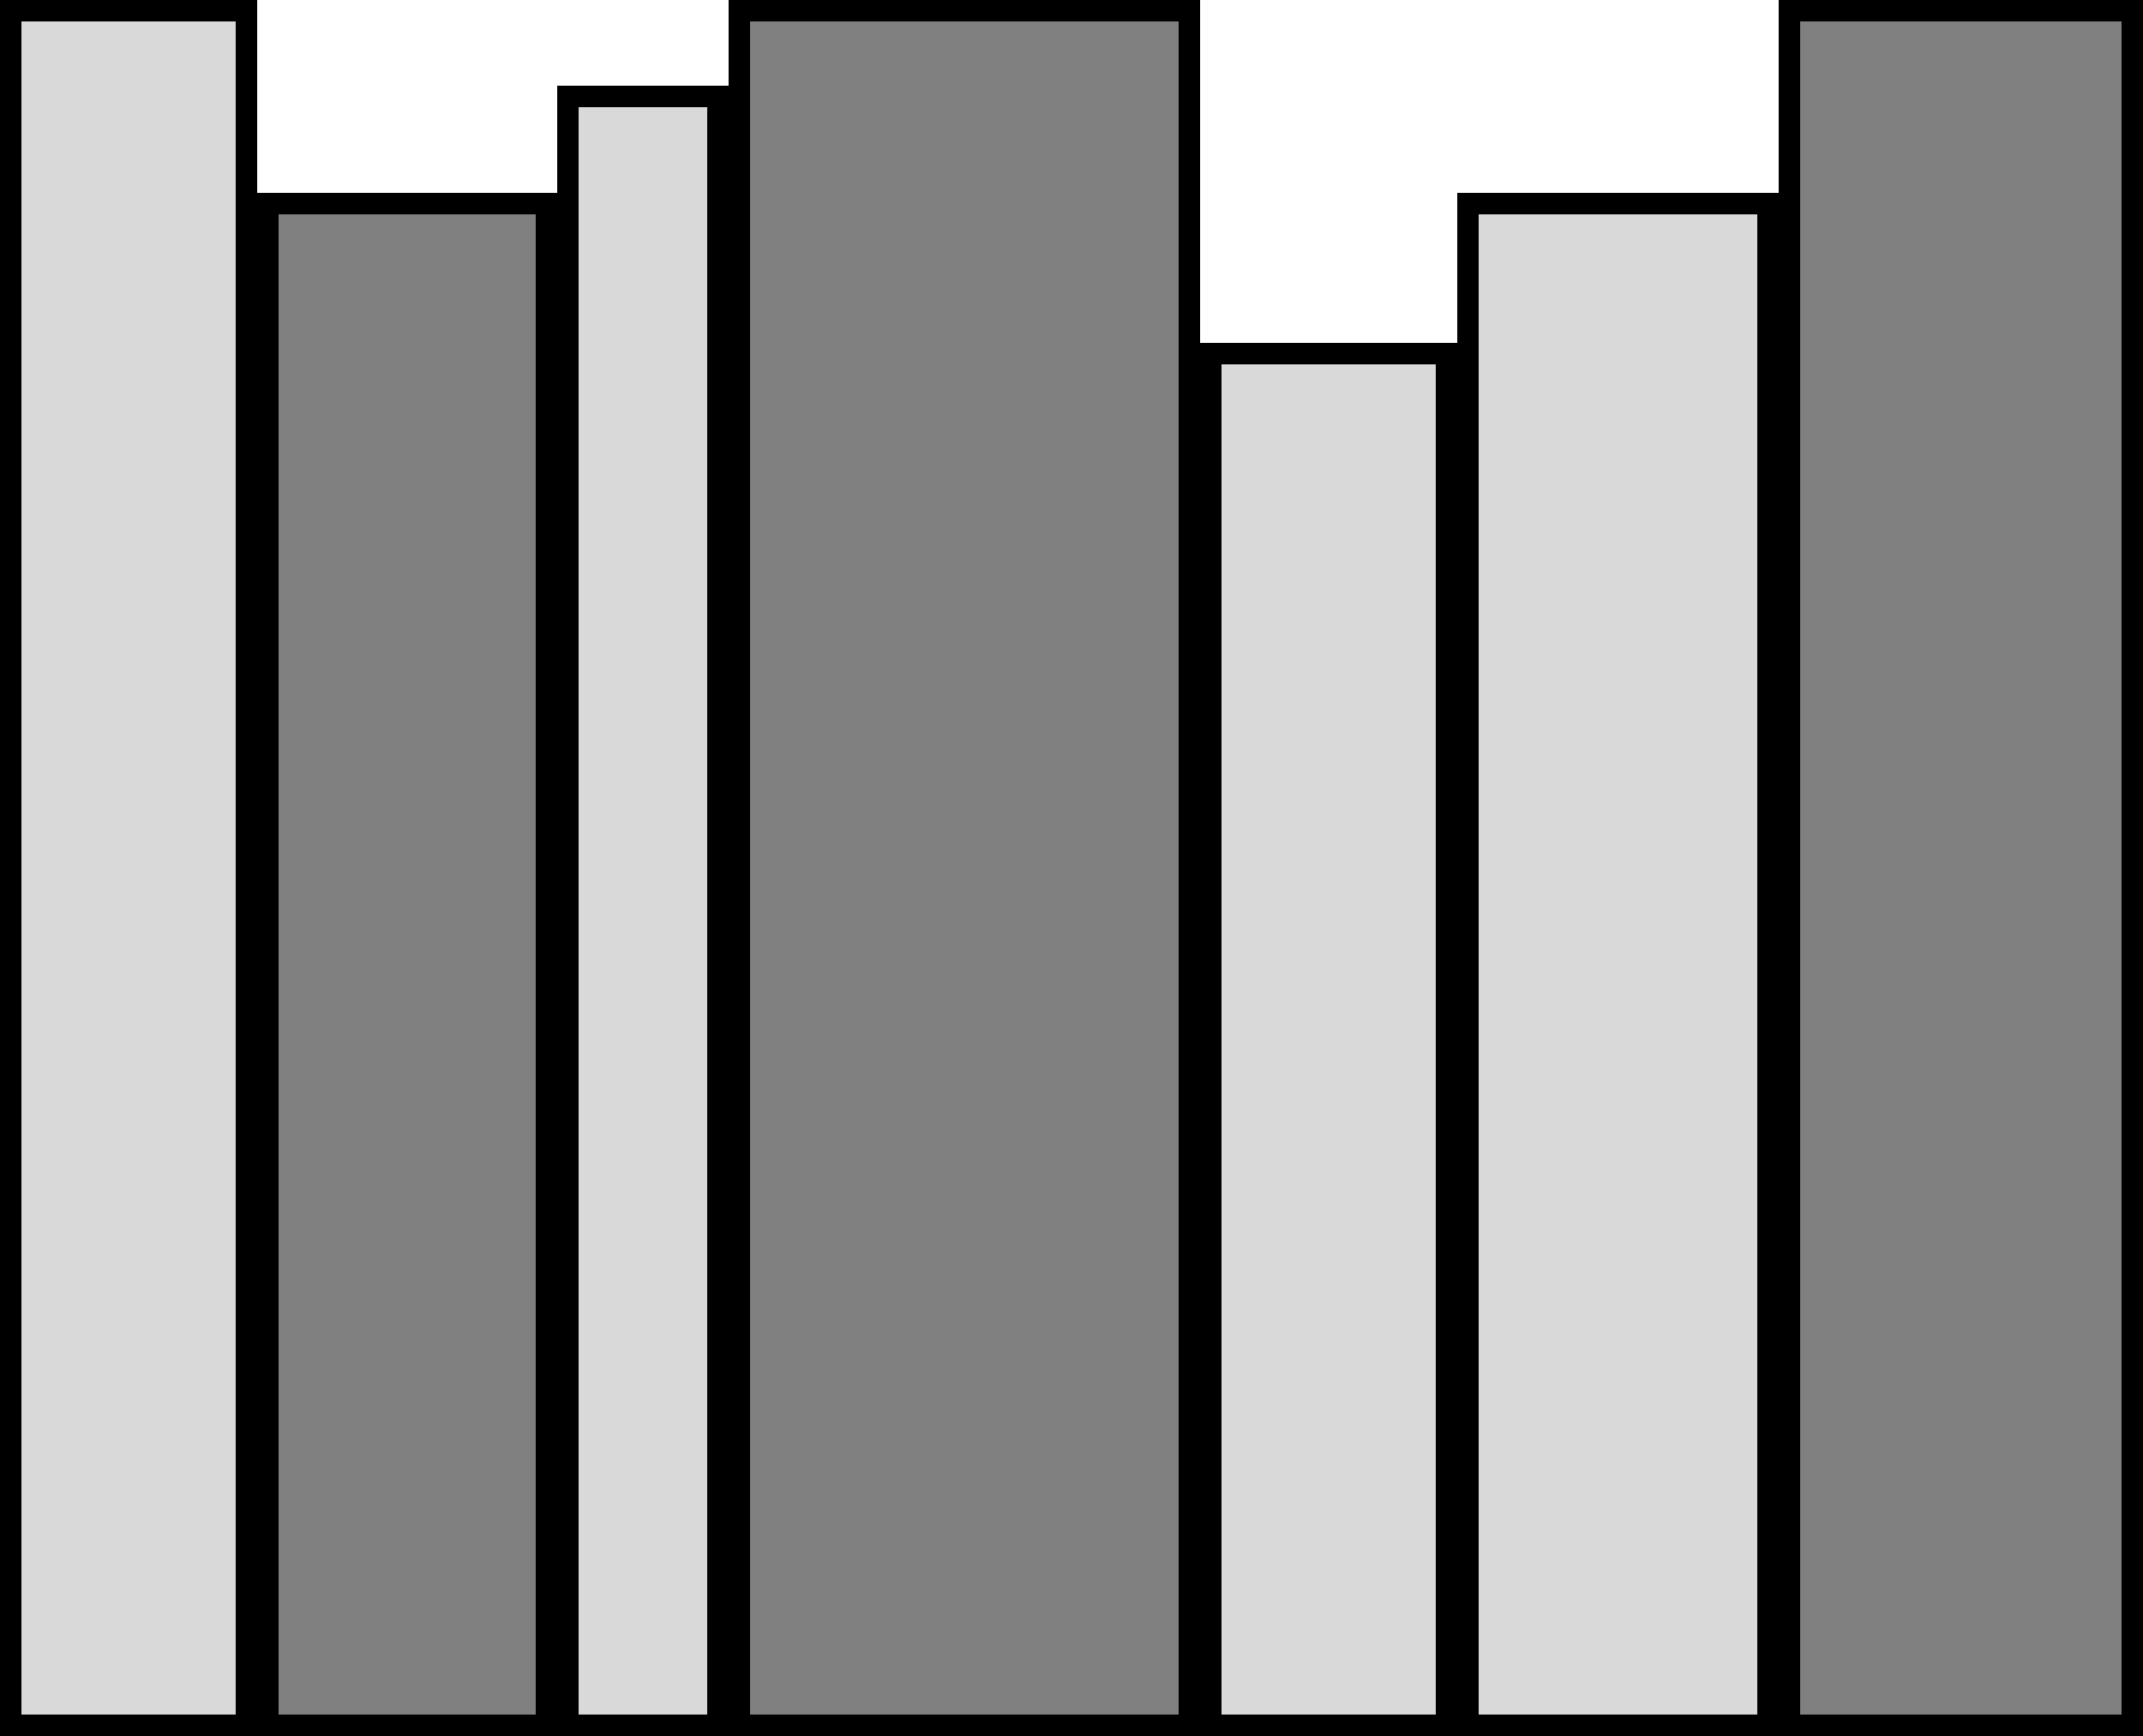<svg width="100" height="81" viewBox="0 0 100 81" fill="none" xmlns="http://www.w3.org/2000/svg">
<rect x="0.5" y="0.5" width="11" height="80" fill="#D9D9D9" stroke="black"/>
<rect x="26.5" y="4.5" width="7" height="76" fill="#D9D9D9" stroke="black"/>
<rect x="34.5" y="0.5" width="21" height="80" fill="#808080" stroke="black"/>
<rect x="56.5" y="16.5" width="11" height="64" fill="#D9D9D9" stroke="black"/>
<rect x="68.5" y="9.5" width="14" height="71" fill="#D9D9D9" stroke="black"/>
<rect x="83.5" y="0.5" width="16" height="80" fill="#808080" stroke="black"/>
<rect x="12.5" y="9.5" width="13" height="71" fill="#808080" stroke="black"/>
</svg>
